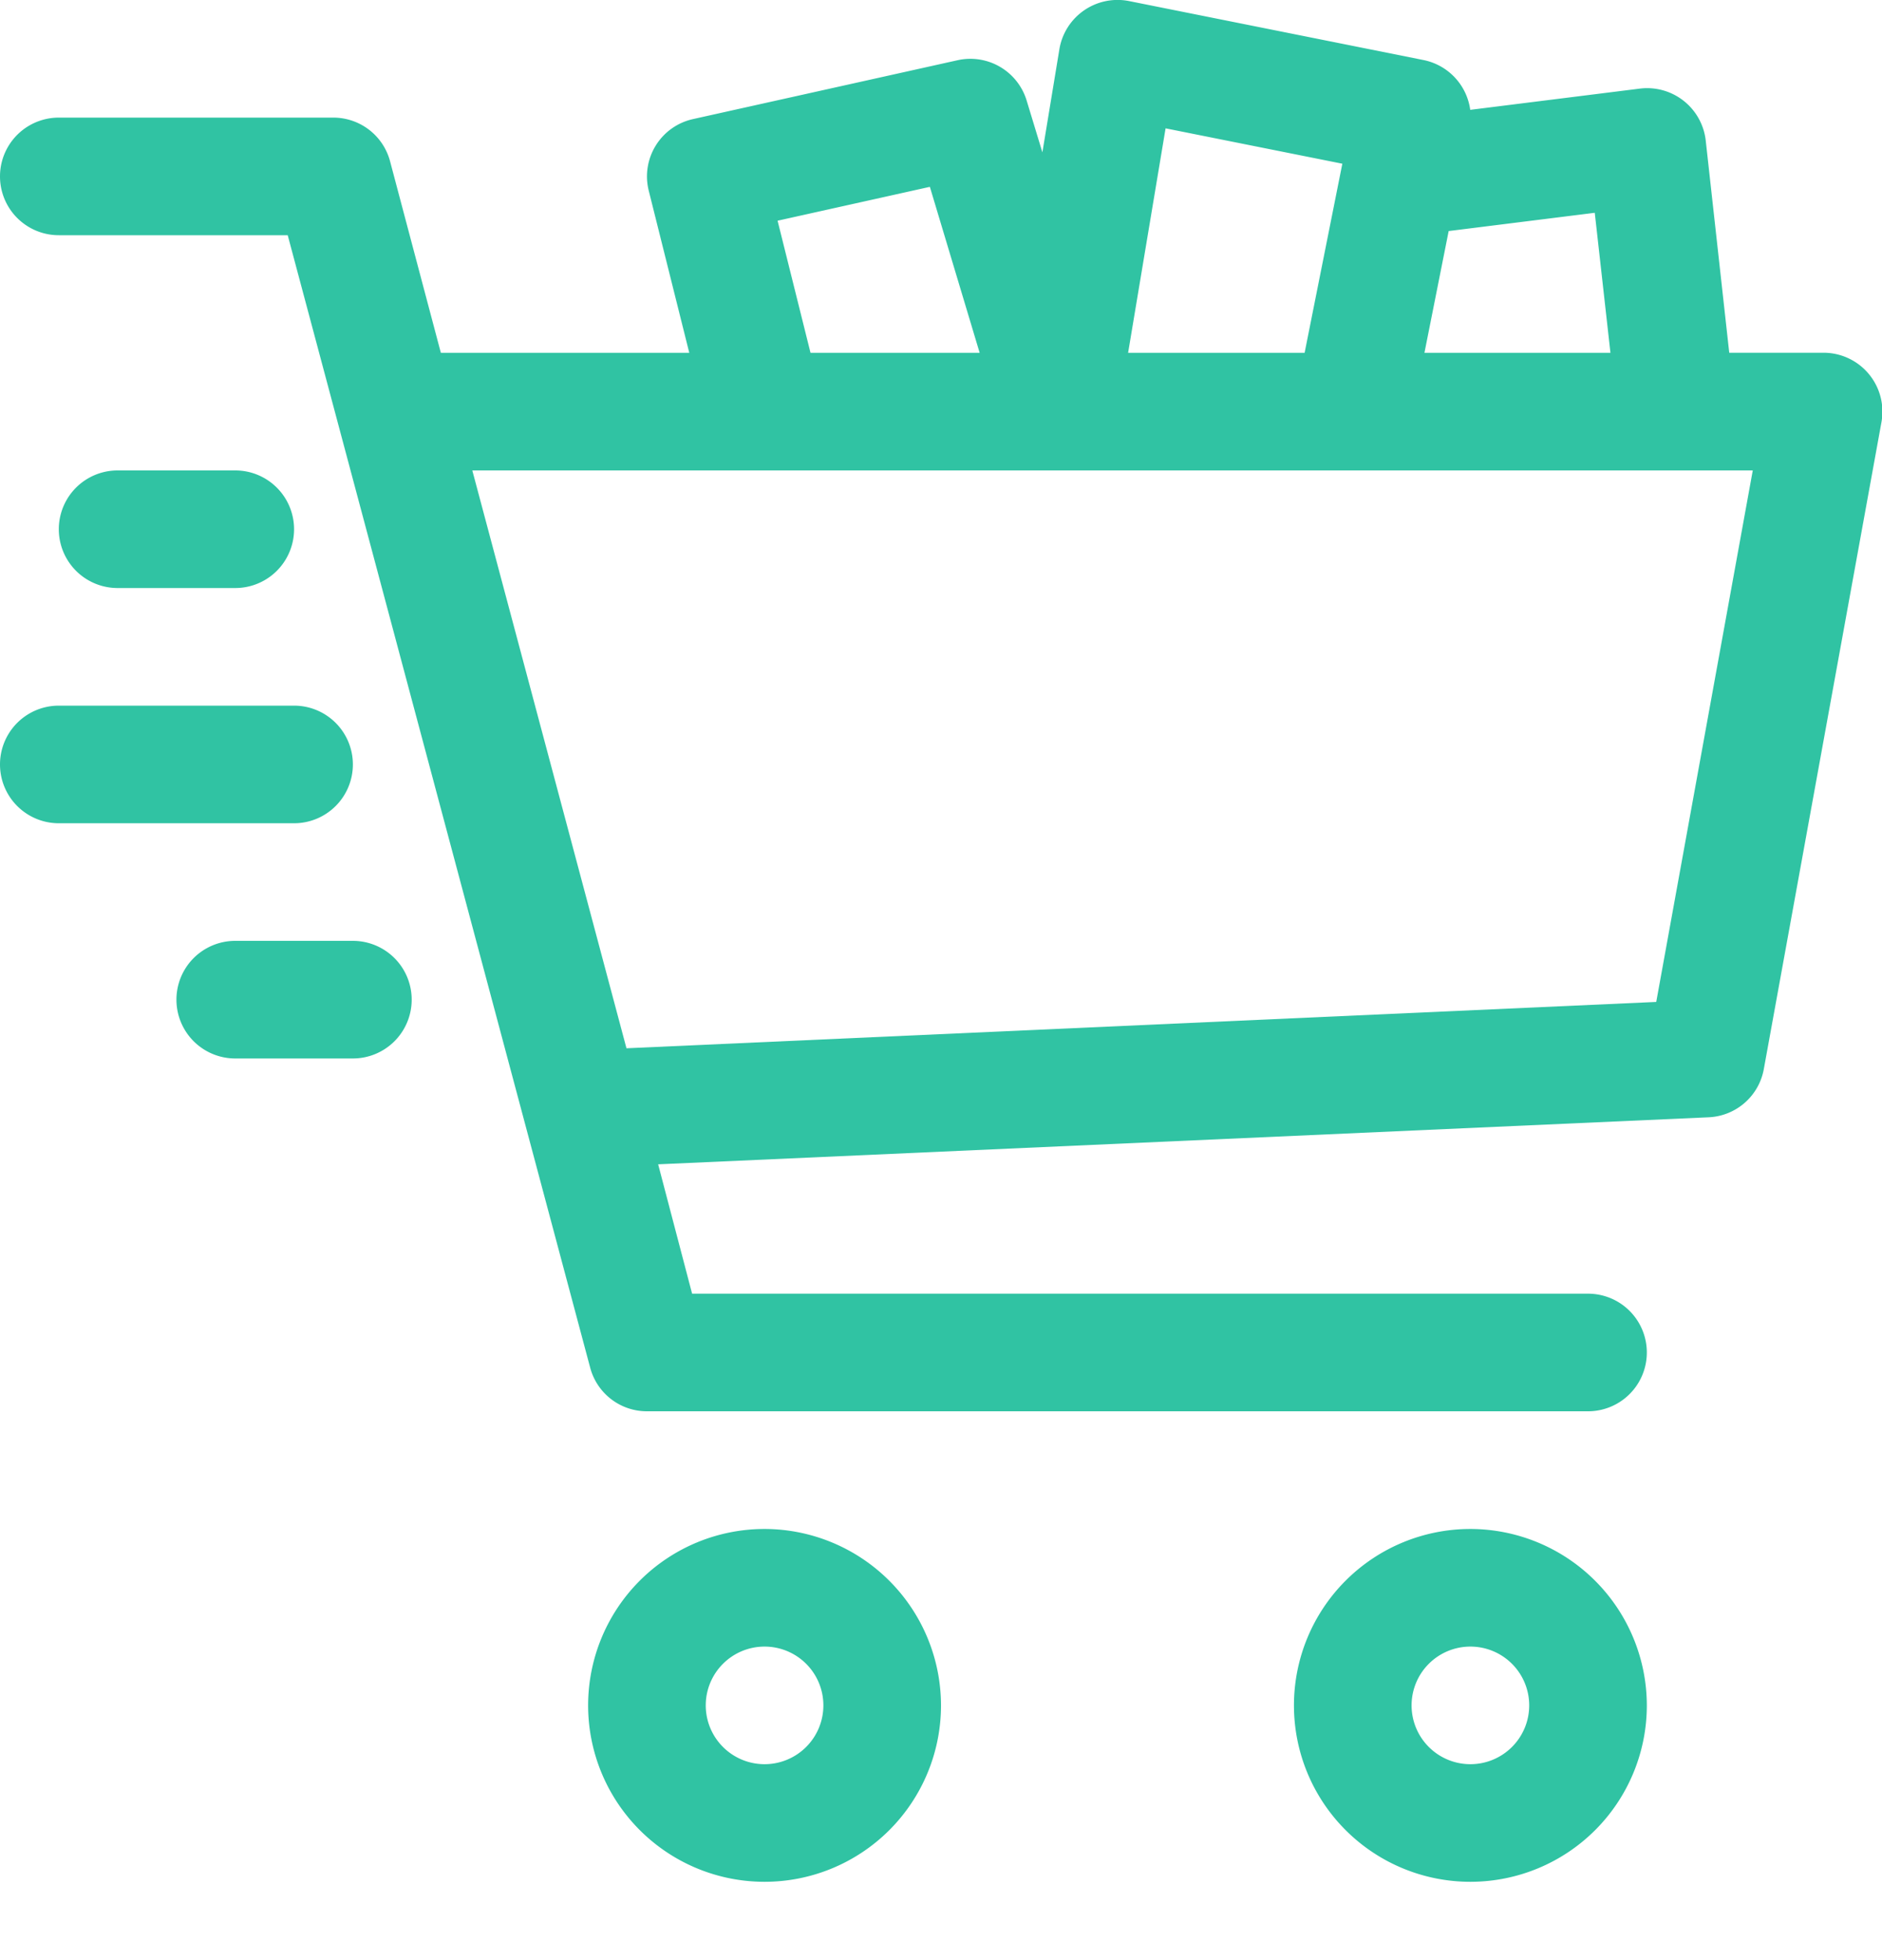<svg xmlns="http://www.w3.org/2000/svg" width="24" height="25" viewBox="0 0 24 25">
  <g id="pedido_rapido_img" transform="translate(0 0)">
    <g id="Group" transform="translate(7.5 19.501)">
      <g id="Group-2" data-name="Group">
        <path id="Vector" d="M2.25,0A2.25,2.25,0,1,0,4.5,2.25,2.253,2.253,0,0,0,2.25,0Zm0,3A.75.75,0,1,1,3,2.25.75.75,0,0,1,2.25,3Z" fill="#30c3a3"/>
      </g>
    </g>
    <g id="Group-3" data-name="Group" transform="translate(16.501 19.501)">
      <g id="Group-4" data-name="Group">
        <path id="Vector-2" data-name="Vector" d="M2.25,0A2.25,2.25,0,1,0,4.5,2.25,2.253,2.253,0,0,0,2.25,0Zm0,3A.75.75,0,1,1,3,2.25.75.75,0,0,1,2.25,3Z" fill="#30c3a3"/>
      </g>
    </g>
    <g id="Group-5" data-name="Group" transform="translate(0 9)">
      <g id="Group-6" data-name="Group">
        <path id="Vector-3" data-name="Vector" d="M.75,0A.75.75,0,0,0,0,.75v3a.75.75,0,1,0,1.5,0v-3A.75.75,0,0,0,.75,0Z" transform="matrix(0, 1, -1, 0, 4.5, 0)" fill="#30c3a3"/>
      </g>
    </g>
    <g id="Group-7" data-name="Group" transform="translate(0.75 6)">
      <g id="Group-8" data-name="Group">
        <path id="Vector-4" data-name="Vector" d="M.75,0A.75.75,0,0,0,0,.75v1.5a.75.75,0,1,0,1.5,0V.75A.75.75,0,0,0,.75,0Z" transform="matrix(0, 1, -1, 0, 3, 0)" fill="#30c3a3"/>
      </g>
    </g>
    <g id="Group-9" data-name="Group" transform="translate(2.25 12)">
      <g id="Group-10" data-name="Group">
        <path id="Vector-5" data-name="Vector" d="M.75,0A.75.75,0,0,0,0,.75v1.5a.75.75,0,1,0,1.5,0V.75A.75.75,0,0,0,.75,0Z" transform="matrix(0, 1, -1, 0, 3, 0)" fill="#30c3a3"/>
      </g>
    </g>
    <path id="Union" d="M8.25,18a.748.748,0,0,1-.724-.557L3.669,3H.75a.75.75,0,1,1,0-1.5h3.5a.749.749,0,0,1,.724.556L5.622,4.5H8.79L8.273,2.432a.749.749,0,0,1,.564-.913L12.212.768a.75.75,0,0,1,.881.517l.2.658L13.51.626A.752.752,0,0,1,14.4.014l3.749.751a.751.751,0,0,1,.6.636l2.164-.271a.752.752,0,0,1,.839.661l.3,2.708h1.205a.751.751,0,0,1,.736.886l-1.5,8.25a.749.749,0,0,1-.7.615l-13.4.6L8.826,16.5H20.251a.75.75,0,0,1,0,1.5Zm-.261-4.63,13.132-.591L22.352,6H6.023ZM20.537,4.5l-.2-1.786-1.863.233L18.165,4.5Zm-3.9,0,.481-2.412-2.254-.451L14.386,4.5Zm-4.144,0-.635-2.117-1.942.432L10.336,4.5Z" transform="translate(0 0)" fill="#30c3a3"/>
  </g>
</svg>
